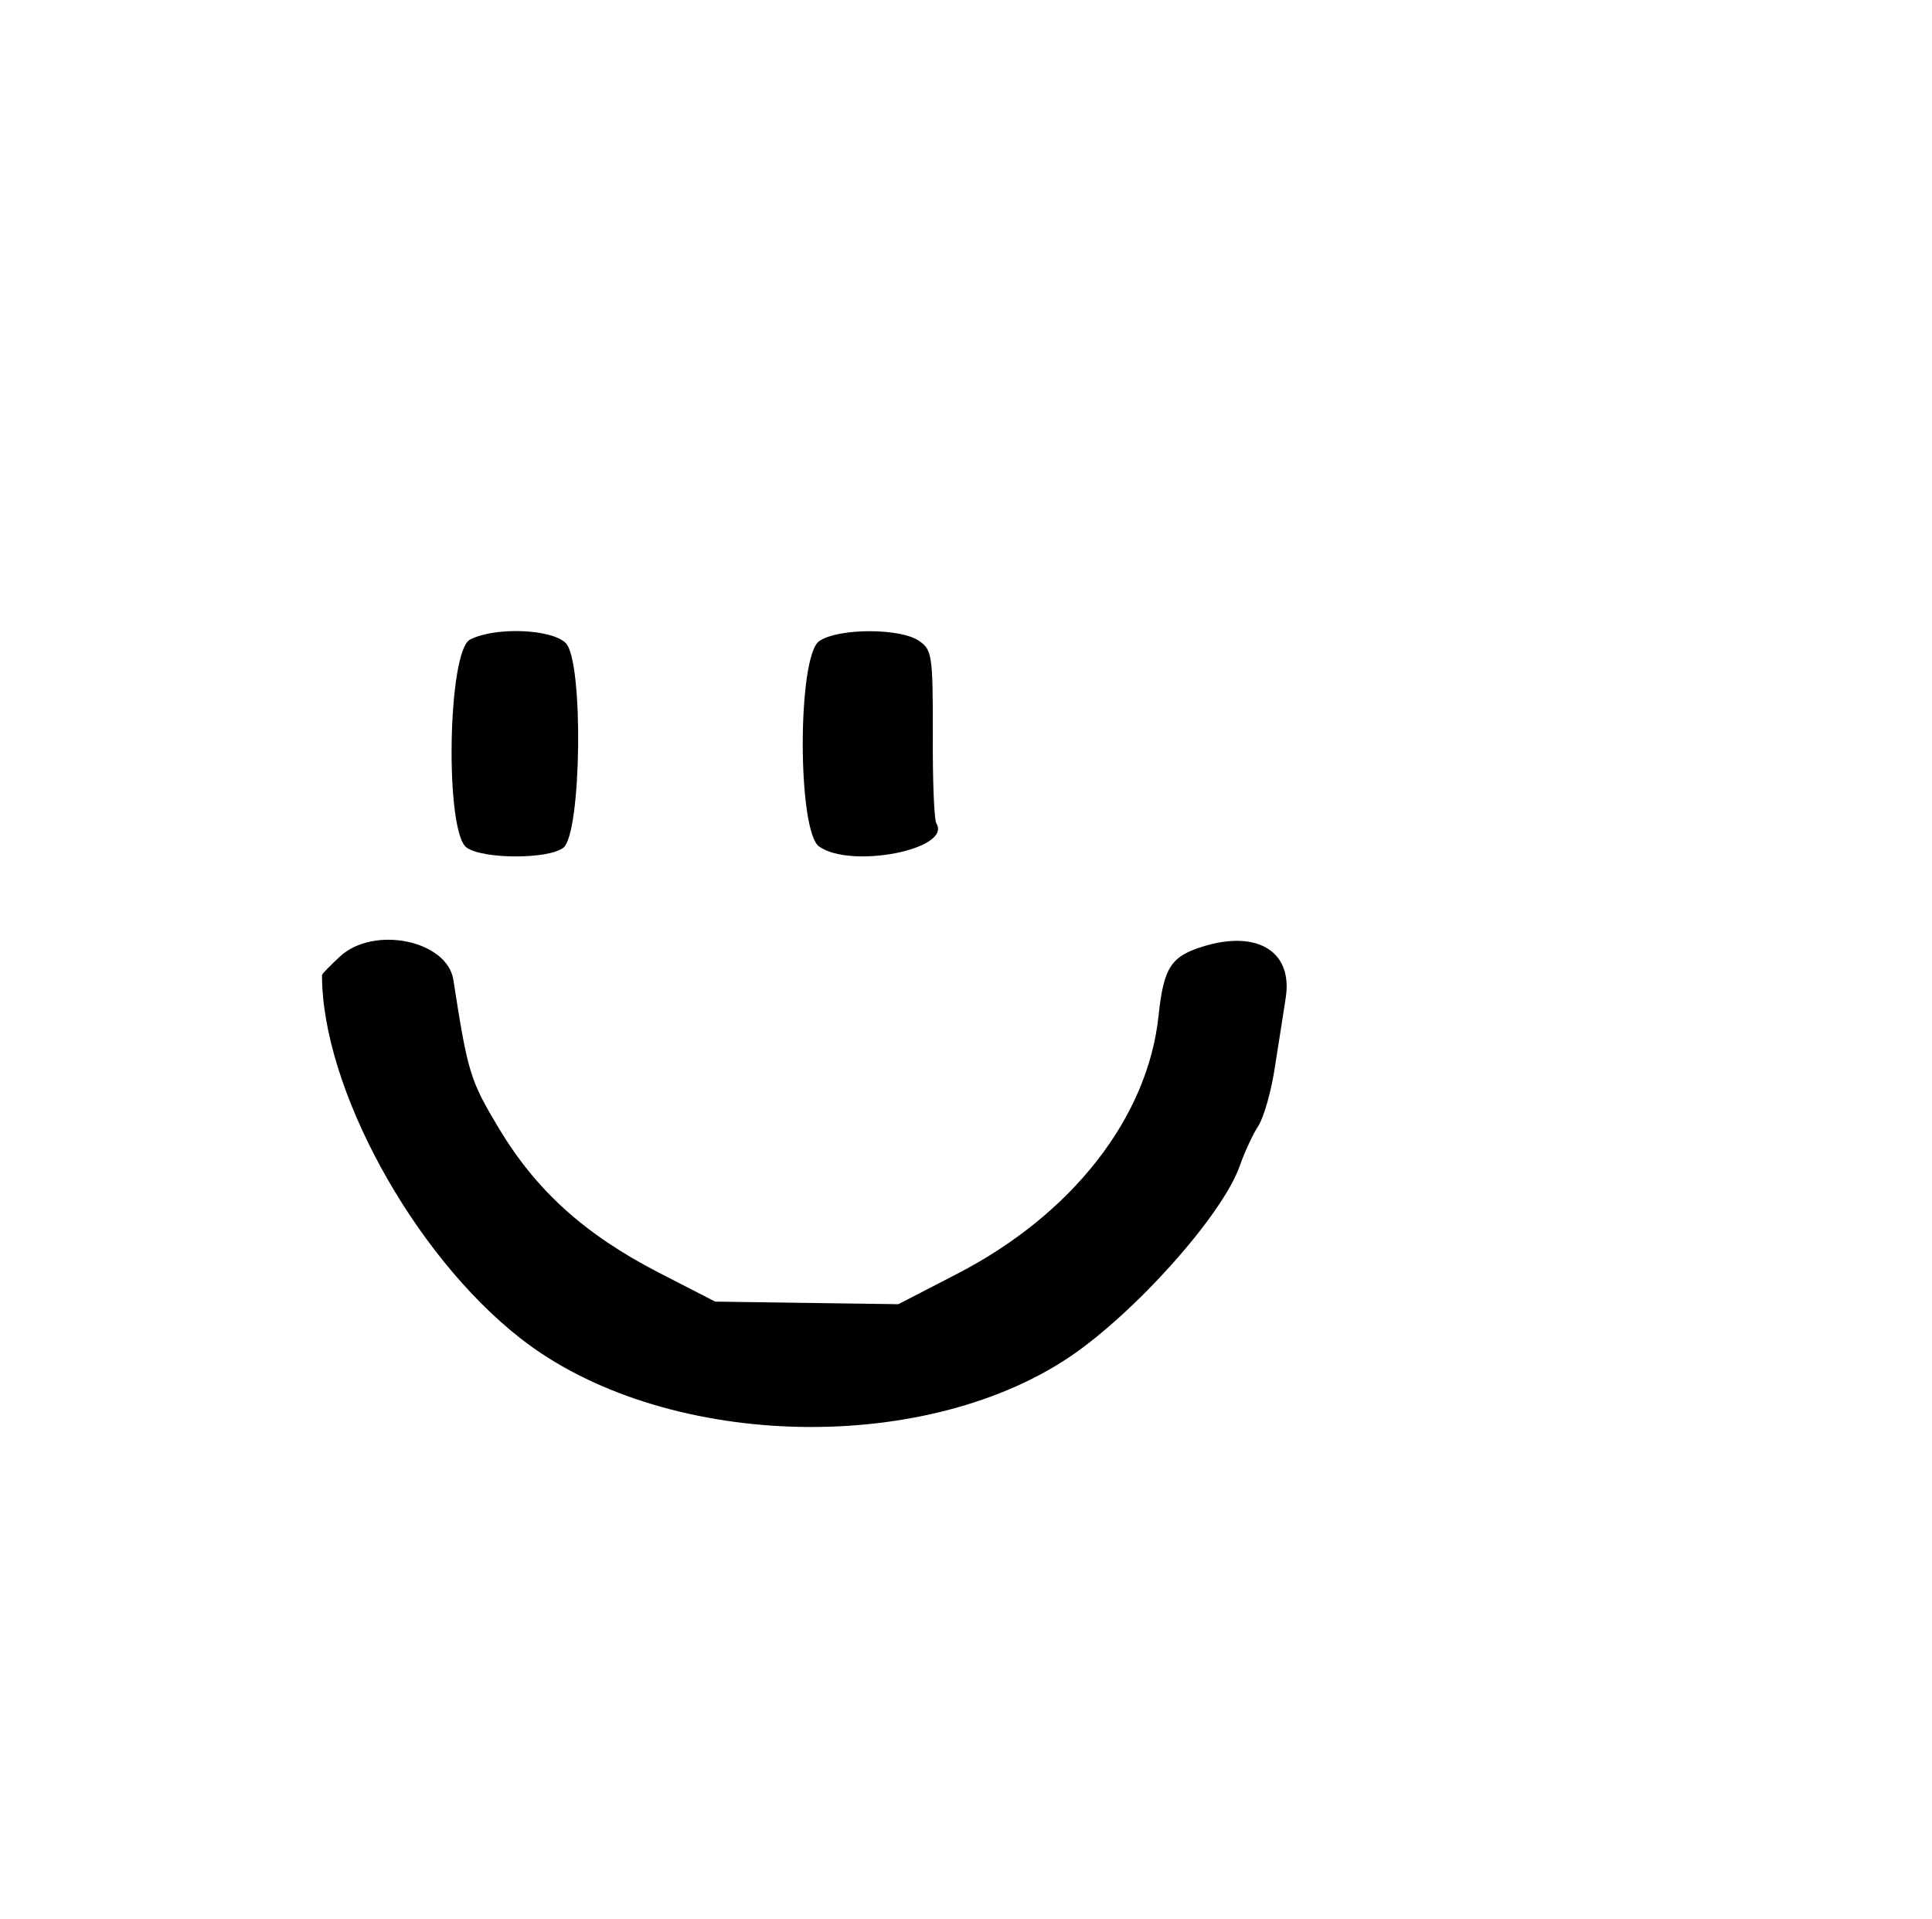 <?xml version="1.0" standalone="no"?>
<!DOCTYPE svg PUBLIC "-//W3C//DTD SVG 20010904//EN"
 "http://www.w3.org/TR/2001/REC-SVG-20010904/DTD/svg10.dtd">
<svg version="1.0" xmlns="http://www.w3.org/2000/svg"
 width="300pt" height="298pt" viewBox="0 0 300 298"
 preserveAspectRatio="xMidYMid meet">
<g transform="translate(0,298) scale(0.05,-0.05)"
fill="#000000" stroke="none">
<path d="M1460 3974 c-70 -35 -79 -596 -11 -646 50 -36 251 -37 300 -1 57 41
64 580 8 636 -44 44 -219 51 -297 11z"/>
<path d="M2544 3969 c-68 -48 -68 -590 0 -638 100 -70 413 -8 364 72 -7 11
-12 136 -11 278 0 243 -2 261 -43 289 -58 40 -251 40 -310 -1z"/>
<path d="M1055 2989 c-30 -28 -55 -53 -55 -57 0 -349 282 -866 615 -1127 436
-343 1239 -371 1705 -60 204 137 476 441 530 594 15 43 41 99 58 125 17 26 41
110 52 187 12 76 27 171 33 211 22 142 -86 210 -253 160 -103 -31 -126 -65
-142 -216 -33 -316 -268 -618 -628 -803 l-180 -93 -285 4 -284 4 -177 91
c-228 118 -378 253 -494 446 -90 150 -97 172 -142 462 -19 123 -248 170 -353
72z"/>
</g>
</svg>
